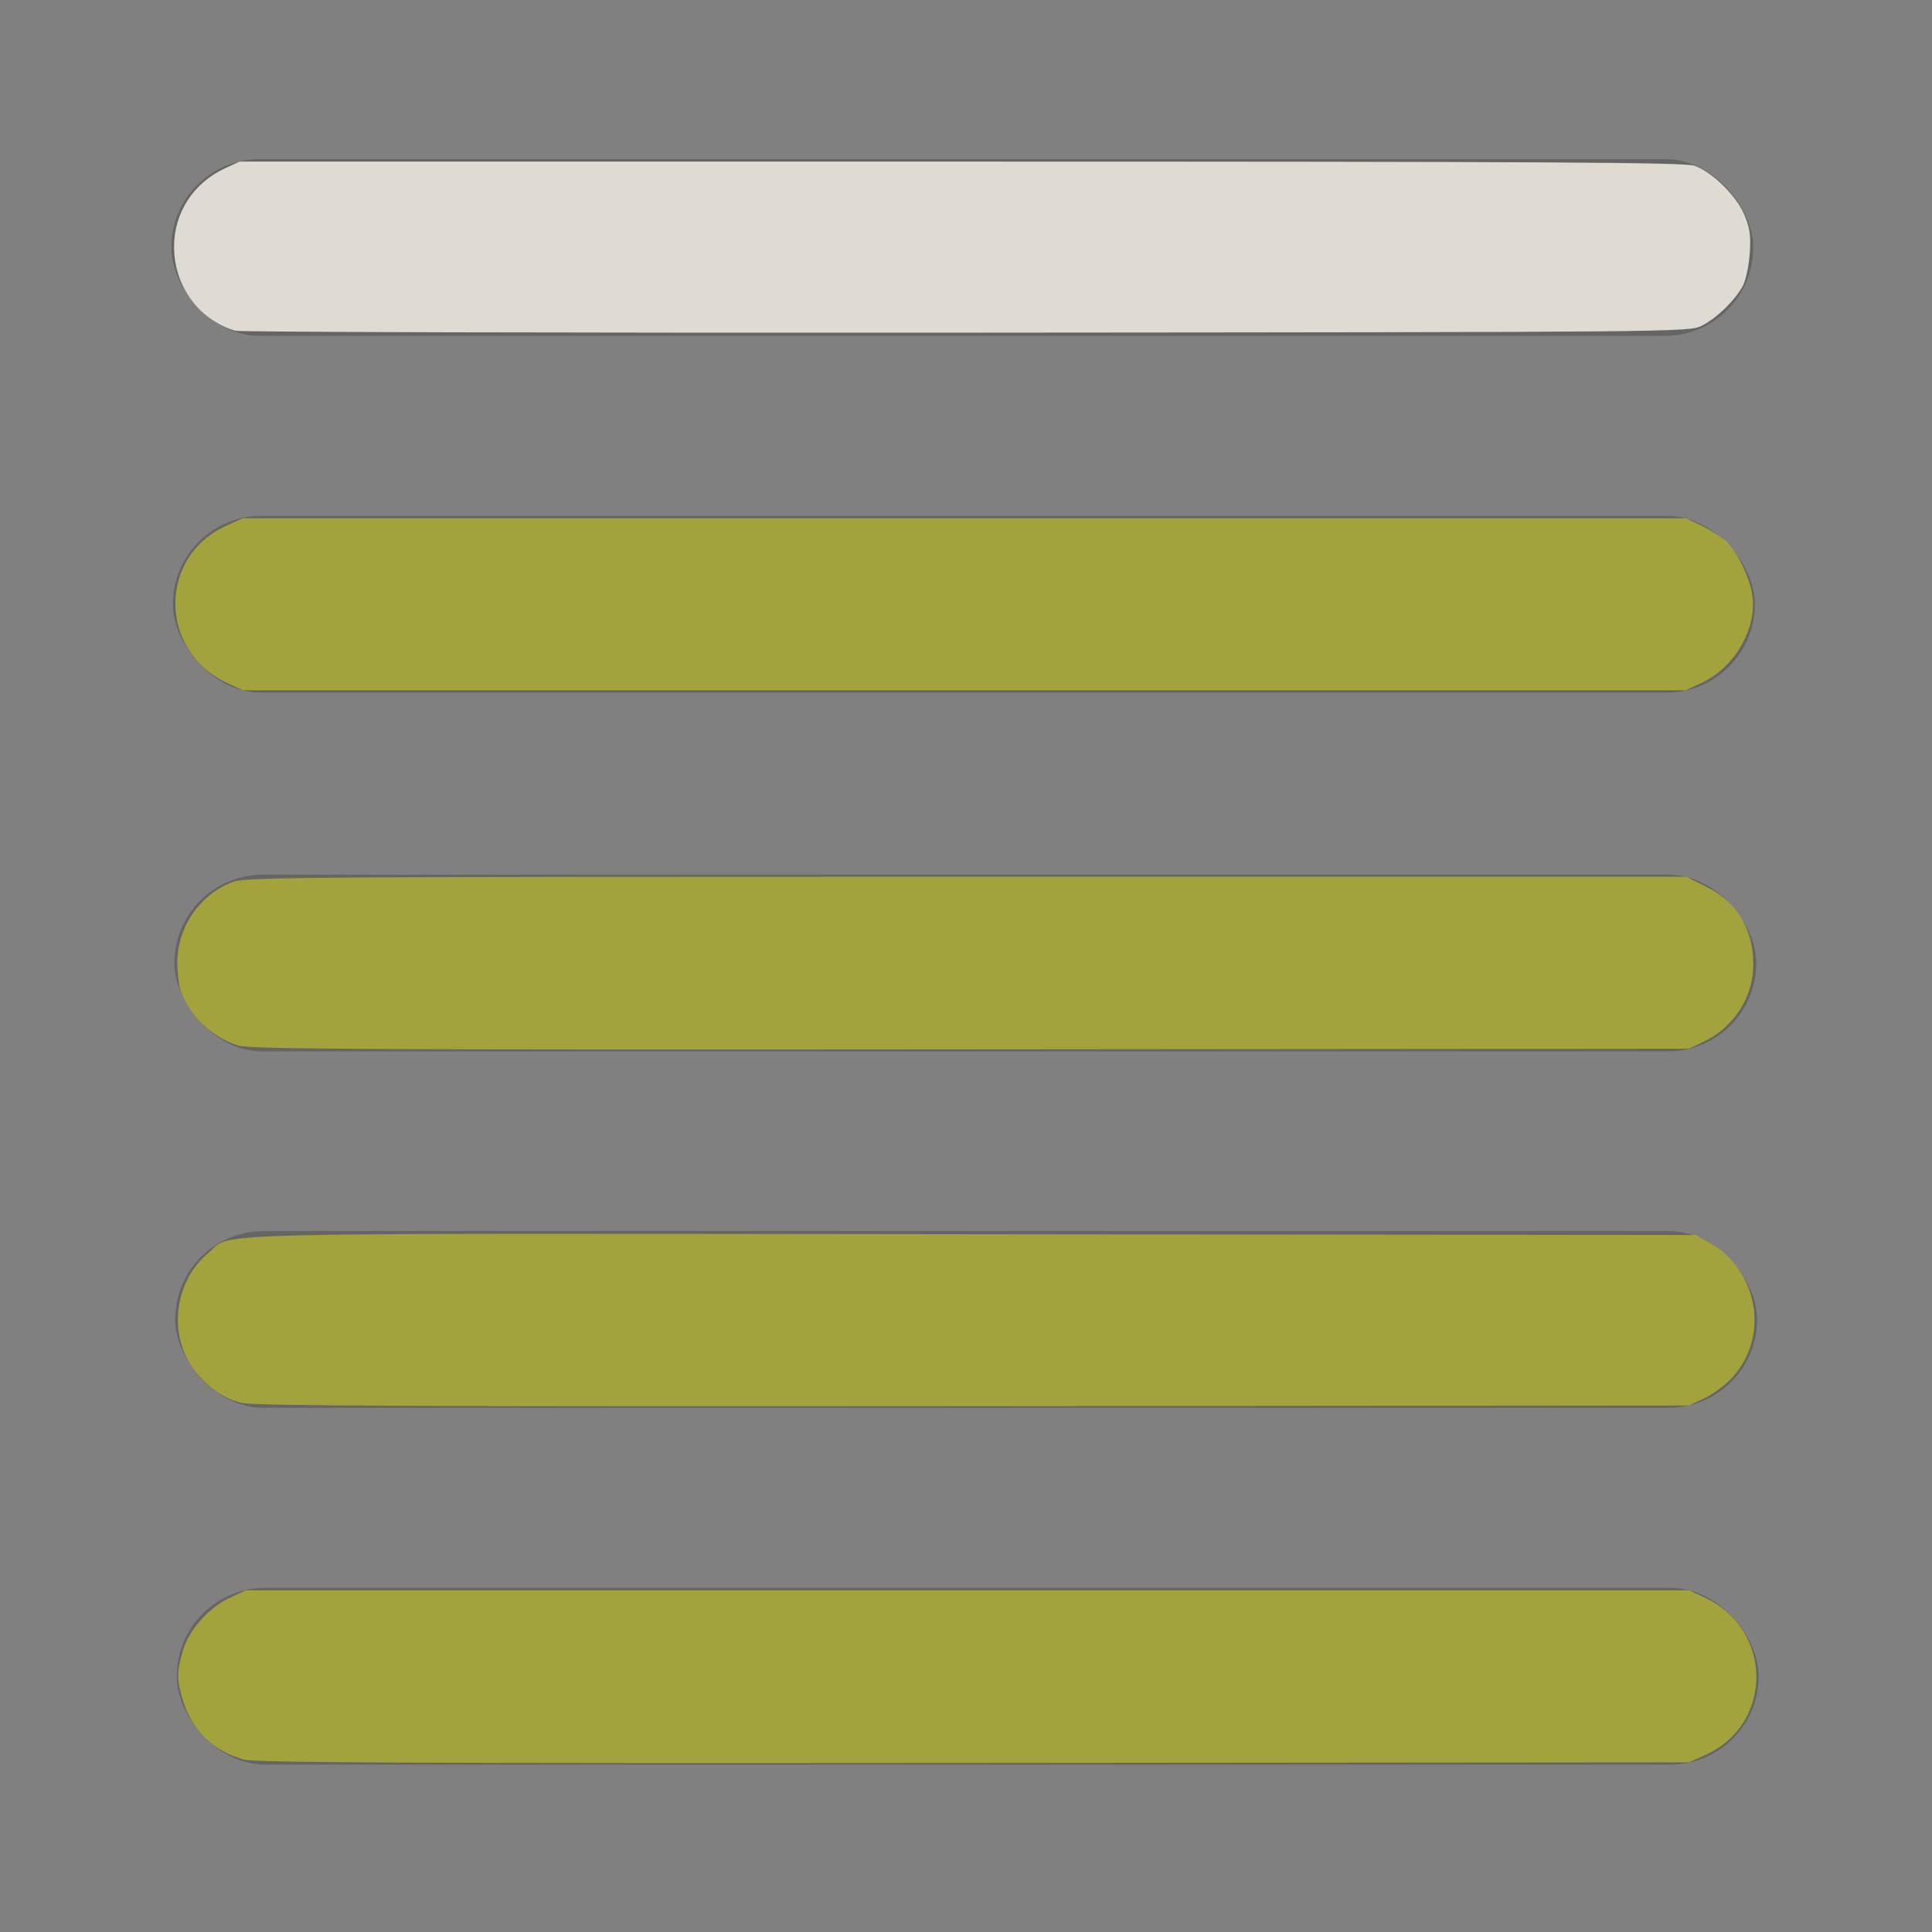 <?xml version="1.0" encoding="UTF-8" standalone="no"?>
<!-- Created with Inkscape (http://www.inkscape.org/) -->

<svg
   xmlns:dc="http://purl.org/dc/elements/1.1/"
   xmlns:cc="http://creativecommons.org/ns#"
   xmlns:rdf="http://www.w3.org/1999/02/22-rdf-syntax-ns#"
   xmlns:svg="http://www.w3.org/2000/svg"
   xmlns="http://www.w3.org/2000/svg"
   xmlns:sodipodi="http://sodipodi.sourceforge.net/DTD/sodipodi-0.dtd"
   xmlns:inkscape="http://www.inkscape.org/namespaces/inkscape"
   id="svg3215"
   height="22"
   width="22"
   version="1.0"
   inkscape:version="0.48.5 r10040"
   sodipodi:docname="level4.svg">
  <rect width="100%" height="100%" fill="#808080" stroke="none"/>
  <defs
     id="defs5706" />
  <sodipodi:namedview
     pagecolor="#ffffff"
     bordercolor="#666666"
     borderopacity="1"
     objecttolerance="10"
     gridtolerance="10"
     guidetolerance="10"
     inkscape:pageopacity="0"
     inkscape:pageshadow="2"
     inkscape:window-width="1440"
     inkscape:window-height="879"
     id="namedview5704"
     showgrid="false"
     inkscape:zoom="27.812867"
     inkscape:cx="14.452781"
     inkscape:cy="11.068298"
     inkscape:window-x="0"
     inkscape:window-y="21"
     inkscape:window-maximized="1"
     inkscape:current-layer="svg3215" />
  <rect
     style="fill:#3c3c3c;fill-opacity:0.4;stroke:none"
     id="rect5708"
     width="18.013"
     height="2.013"
     x="2.013"
     y="18.081"
     ry="1.007" />
  <rect
     rx="1.007"
     style="fill:#3c3c3c;fill-opacity:0.4;stroke:none"
     id="rect5708-9-0"
     width="18.013"
     height="2.013"
     x="1.995"
     y="14.018"
     ry="1.007" />
  <rect
     rx="1.007"
     style="fill:#3c3c3c;fill-opacity:0.4;stroke:none"
     id="rect5708-9-5"
     width="18.013"
     height="2.013"
     x="1.986"
     y="9.96"
     ry="1.007" />
  <rect
     rx="1.007"
     style="fill:#3c3c3c;fill-opacity:0.4;stroke:none"
     id="rect5708-2-0"
     width="18.013"
     height="2.013"
     x="1.969"
     y="5.874"
     ry="1.007" />
  <rect
     rx="1.007"
     style="fill:#3c3c3c;fill-opacity:0.4;stroke:none"
     id="rect5708-9-0-0-4"
     width="18.013"
     height="2.013"
     x="1.951"
     y="1.812"
     ry="1.007" />
  <path
     style="fill:#ffff00;fill-opacity:0.4;stroke:none"
     d="M 2.78,20.037 C 2.429,19.942 2.184,19.702 2.08,19.354 c -0.068,-0.228 -0.067,-0.324 0.003,-0.56 0.071,-0.238 0.293,-0.487 0.537,-0.601 l 0.18,-0.084 8.216,0 8.216,0 0.181,0.084 c 0.778,0.362 0.784,1.439 0.01,1.789 l -0.19,0.086 -8.144,0.007 c -6.358,0.005 -8.18,-0.003 -8.307,-0.038 z"
     id="path3096"
     inkscape:connector-curvature="0" />
  <path
     style="fill:#ffff00;fill-opacity:0.4;stroke:none"
     d="M 2.744,15.974 C 2.555,15.923 2.404,15.824 2.251,15.65 1.906,15.257 1.965,14.603 2.376,14.264 2.663,14.028 2.004,14.044 11.071,14.054 l 8.232,0.009 0.144,0.078 c 0.588,0.318 0.714,1.111 0.25,1.575 -0.075,0.075 -0.21,0.171 -0.301,0.213 l -0.165,0.076 -8.162,0.007 c -6.383,0.005 -8.197,-0.003 -8.326,-0.038 z"
     id="path3098"
     inkscape:connector-curvature="0" />
  <path
     style="fill:#ffff00;fill-opacity:0.4;stroke:none"
     d="M 2.716,11.907 C 2.419,11.814 2.172,11.583 2.061,11.295 2.038,11.236 2.019,11.086 2.019,10.963 2.017,10.554 2.288,10.168 2.667,10.038 2.813,9.988 3.707,9.983 11.016,9.983 l 8.185,0 0.226,0.113 c 0.351,0.176 0.533,0.472 0.538,0.876 0.004,0.378 -0.22,0.728 -0.572,0.894 l -0.162,0.076 -8.18,0.007 c -6.794,0.006 -8.206,-0.002 -8.335,-0.042 z"
     id="path3100"
     inkscape:connector-curvature="0" />
  <path
     style="fill:#ffff00;fill-opacity:0.4;stroke:none"
     d="M 2.583,7.776 C 1.806,7.414 1.8,6.337 2.574,5.988 l 0.19,-0.086 8.216,0 8.216,0 0.162,0.075 c 0.089,0.041 0.214,0.119 0.277,0.172 0.141,0.119 0.29,0.415 0.32,0.637 0.051,0.377 -0.205,0.817 -0.578,0.99 l -0.181,0.084 -8.216,0 -8.216,0 -0.181,-0.084 z"
     id="path3102"
     inkscape:connector-curvature="0" />
  <path
     style="fill:#dfdbd2;fill-opacity:1;stroke:none"
     d="M 2.674,3.765 C 2.26,3.638 1.982,3.255 1.982,2.81 c 0,-0.388 0.221,-0.728 0.581,-0.894 l 0.165,-0.076 8.216,0 c 6.701,0 8.24,0.009 8.349,0.047 0.204,0.072 0.473,0.335 0.567,0.552 0.066,0.154 0.078,0.234 0.065,0.442 -0.009,0.139 -0.044,0.307 -0.078,0.372 -0.085,0.163 -0.301,0.373 -0.472,0.458 -0.14,0.07 -0.267,0.071 -8.376,0.077 -4.528,0.003 -8.274,-0.006 -8.324,-0.022 z"
     id="path3279"
     inkscape:connector-curvature="0" />
</svg>
